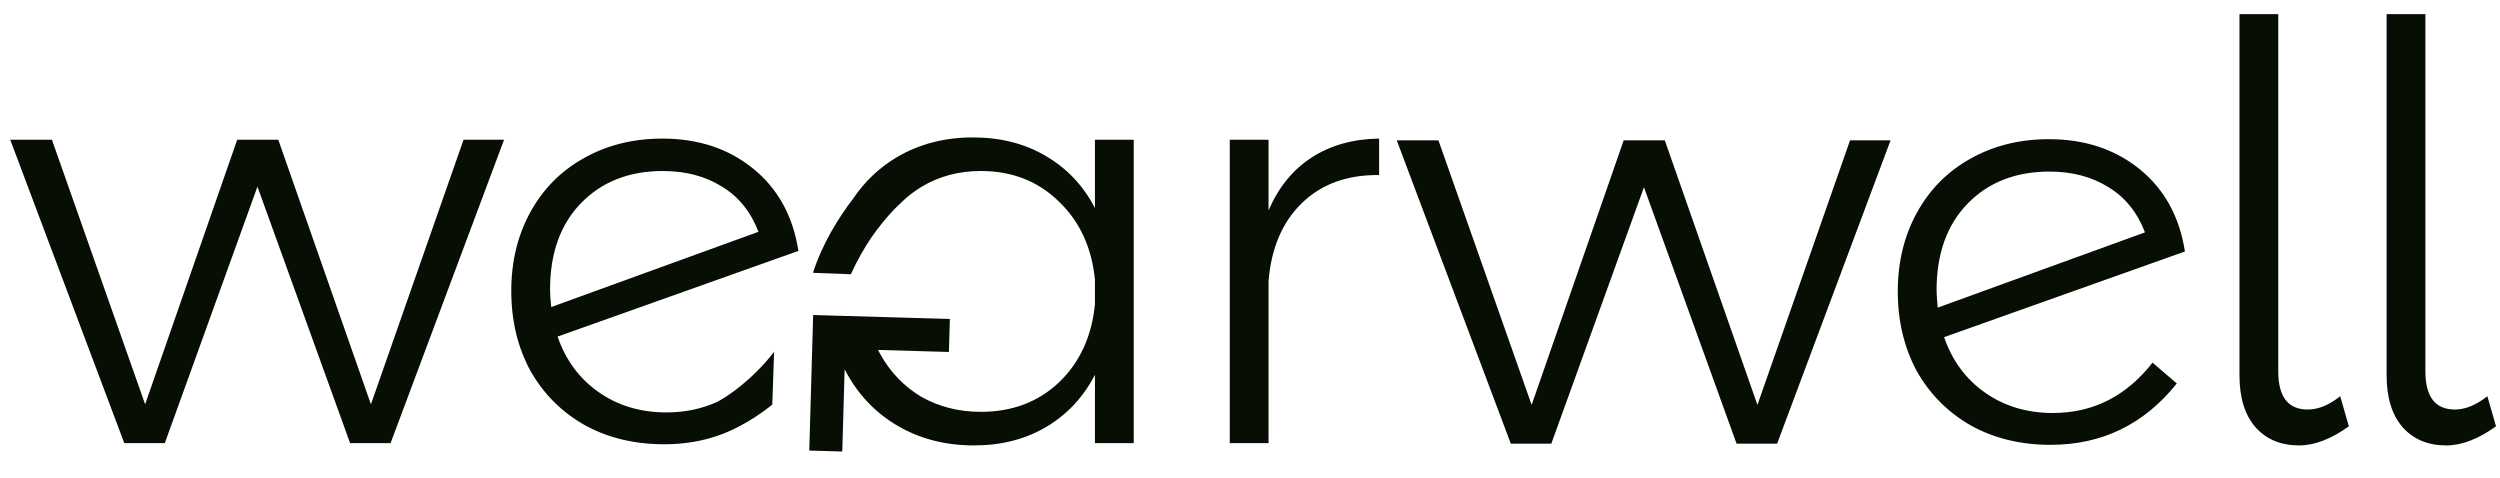 <svg xmlns="http://www.w3.org/2000/svg" width="136" height="26" viewBox="0 0 136 26" fill="none">
    <path fill-rule="evenodd" clip-rule="evenodd" d="M125.543 22.278C124.472 22.278 123.937 21.585 123.937 20.2V0.768H121.827V20.42C121.827 21.638 122.121 22.583 122.709 23.255C123.297 23.905 124.084 24.231 125.071 24.231C125.91 24.231 126.813 23.884 127.779 23.192L127.307 21.554C126.698 22.037 126.11 22.278 125.543 22.278ZM61.675 24.105V7.602H59.565V11.318C58.935 10.101 58.043 9.156 56.888 8.484C55.754 7.812 54.431 7.476 52.92 7.476C51.387 7.476 50.012 7.833 48.794 8.547C47.833 9.12 47.041 9.87 46.418 10.795C45.603 11.857 44.713 13.304 44.227 14.84L46.264 14.917L46.264 14.917L46.288 14.918C46.636 14.152 47.018 13.485 47.411 12.907C47.798 12.351 48.206 11.856 48.597 11.44C48.734 11.298 48.87 11.165 49.003 11.043C49.345 10.702 49.727 10.406 50.148 10.153C51.093 9.586 52.164 9.303 53.361 9.303C55.061 9.303 56.478 9.859 57.612 10.972C58.746 12.064 59.397 13.481 59.565 15.223V16.546C59.397 18.289 58.746 19.706 57.612 20.798C56.478 21.869 55.061 22.404 53.361 22.404C52.164 22.404 51.083 22.131 50.117 21.585C49.172 21.018 48.427 20.241 47.881 19.255C47.842 19.183 47.806 19.11 47.77 19.037L51.621 19.147L51.673 17.351L45.134 17.163L44.236 17.137L44.21 18.035L44.024 24.511L45.82 24.562L45.948 20.086C45.962 20.113 45.977 20.141 45.991 20.168C46.663 21.449 47.608 22.446 48.825 23.16C50.043 23.874 51.429 24.231 52.983 24.231C54.473 24.231 55.786 23.895 56.919 23.223C58.053 22.551 58.935 21.606 59.565 20.388V24.105H61.675ZM42.079 20.046L42.079 20.046L42.11 19.145C40.887 20.704 39.558 21.584 39.009 21.864C38.169 22.245 37.251 22.436 36.253 22.436C34.847 22.436 33.618 22.068 32.569 21.333C31.519 20.598 30.773 19.591 30.333 18.31L43.434 13.649C43.14 11.759 42.321 10.268 40.977 9.177C39.634 8.085 37.986 7.539 36.033 7.539C34.437 7.539 33.01 7.896 31.75 8.61C30.511 9.303 29.545 10.279 28.852 11.539C28.16 12.799 27.813 14.226 27.813 15.822C27.813 17.439 28.16 18.887 28.852 20.168C29.566 21.428 30.553 22.415 31.813 23.128C33.072 23.821 34.511 24.168 36.127 24.168C37.675 24.168 39.067 23.826 40.305 23.143C40.751 22.909 41.356 22.544 42.013 22.008L42.017 21.889L42.017 21.889L42.079 20.046ZM36.064 9.303C34.217 9.303 32.726 9.891 31.592 11.066C30.48 12.221 29.923 13.785 29.923 15.759C29.923 15.969 29.944 16.284 29.986 16.704L41.261 12.61C40.841 11.518 40.18 10.699 39.277 10.153C38.374 9.586 37.303 9.303 36.064 9.303ZM0.557 7.602H2.825L7.895 21.995L12.903 7.602H15.139L20.178 21.995L25.217 7.602H27.421L21.248 24.105H19.044L14.005 10.153L8.966 24.105H6.761L0.557 7.602ZM69.009 11.444C69.555 10.184 70.332 9.229 71.34 8.578C72.368 7.906 73.597 7.56 75.024 7.539V9.523C73.282 9.502 71.875 10.017 70.804 11.066C69.754 12.095 69.156 13.502 69.009 15.287V24.105H66.899V7.602H69.009V11.444ZM78.251 7.634H75.983L82.188 24.136H84.392L89.431 10.185L94.47 24.136H96.675L102.847 7.634H100.643L95.604 22.026L90.565 7.634H88.329L83.321 22.026L78.251 7.634ZM111.68 22.467C113.863 22.467 115.669 21.554 117.097 19.727L118.419 20.861C116.635 23.087 114.346 24.199 111.554 24.199C109.937 24.199 108.499 23.853 107.239 23.16C105.979 22.446 104.993 21.459 104.279 20.2C103.586 18.919 103.239 17.47 103.239 15.854C103.239 14.258 103.586 12.83 104.279 11.57C104.972 10.311 105.937 9.334 107.176 8.641C108.436 7.928 109.864 7.571 111.459 7.571C113.412 7.571 115.06 8.117 116.404 9.208C117.748 10.3 118.566 11.791 118.86 13.681L105.759 18.341C106.2 19.622 106.945 20.63 107.995 21.365C109.045 22.1 110.273 22.467 111.68 22.467ZM111.491 9.334C109.643 9.334 108.152 9.922 107.019 11.098C105.906 12.253 105.35 13.817 105.35 15.79C105.35 16 105.371 16.315 105.412 16.735L116.687 12.641C116.267 11.549 115.606 10.731 114.703 10.185C113.8 9.618 112.73 9.334 111.491 9.334ZM131.942 20.2C131.942 21.585 132.477 22.278 133.548 22.278C134.115 22.278 134.703 22.037 135.312 21.554L135.784 23.192C134.818 23.884 133.916 24.231 133.076 24.231C132.089 24.231 131.302 23.905 130.714 23.255C130.126 22.583 129.832 21.638 129.832 20.42V0.768H131.942V20.2Z" fill="#070F05"/>
  </svg>